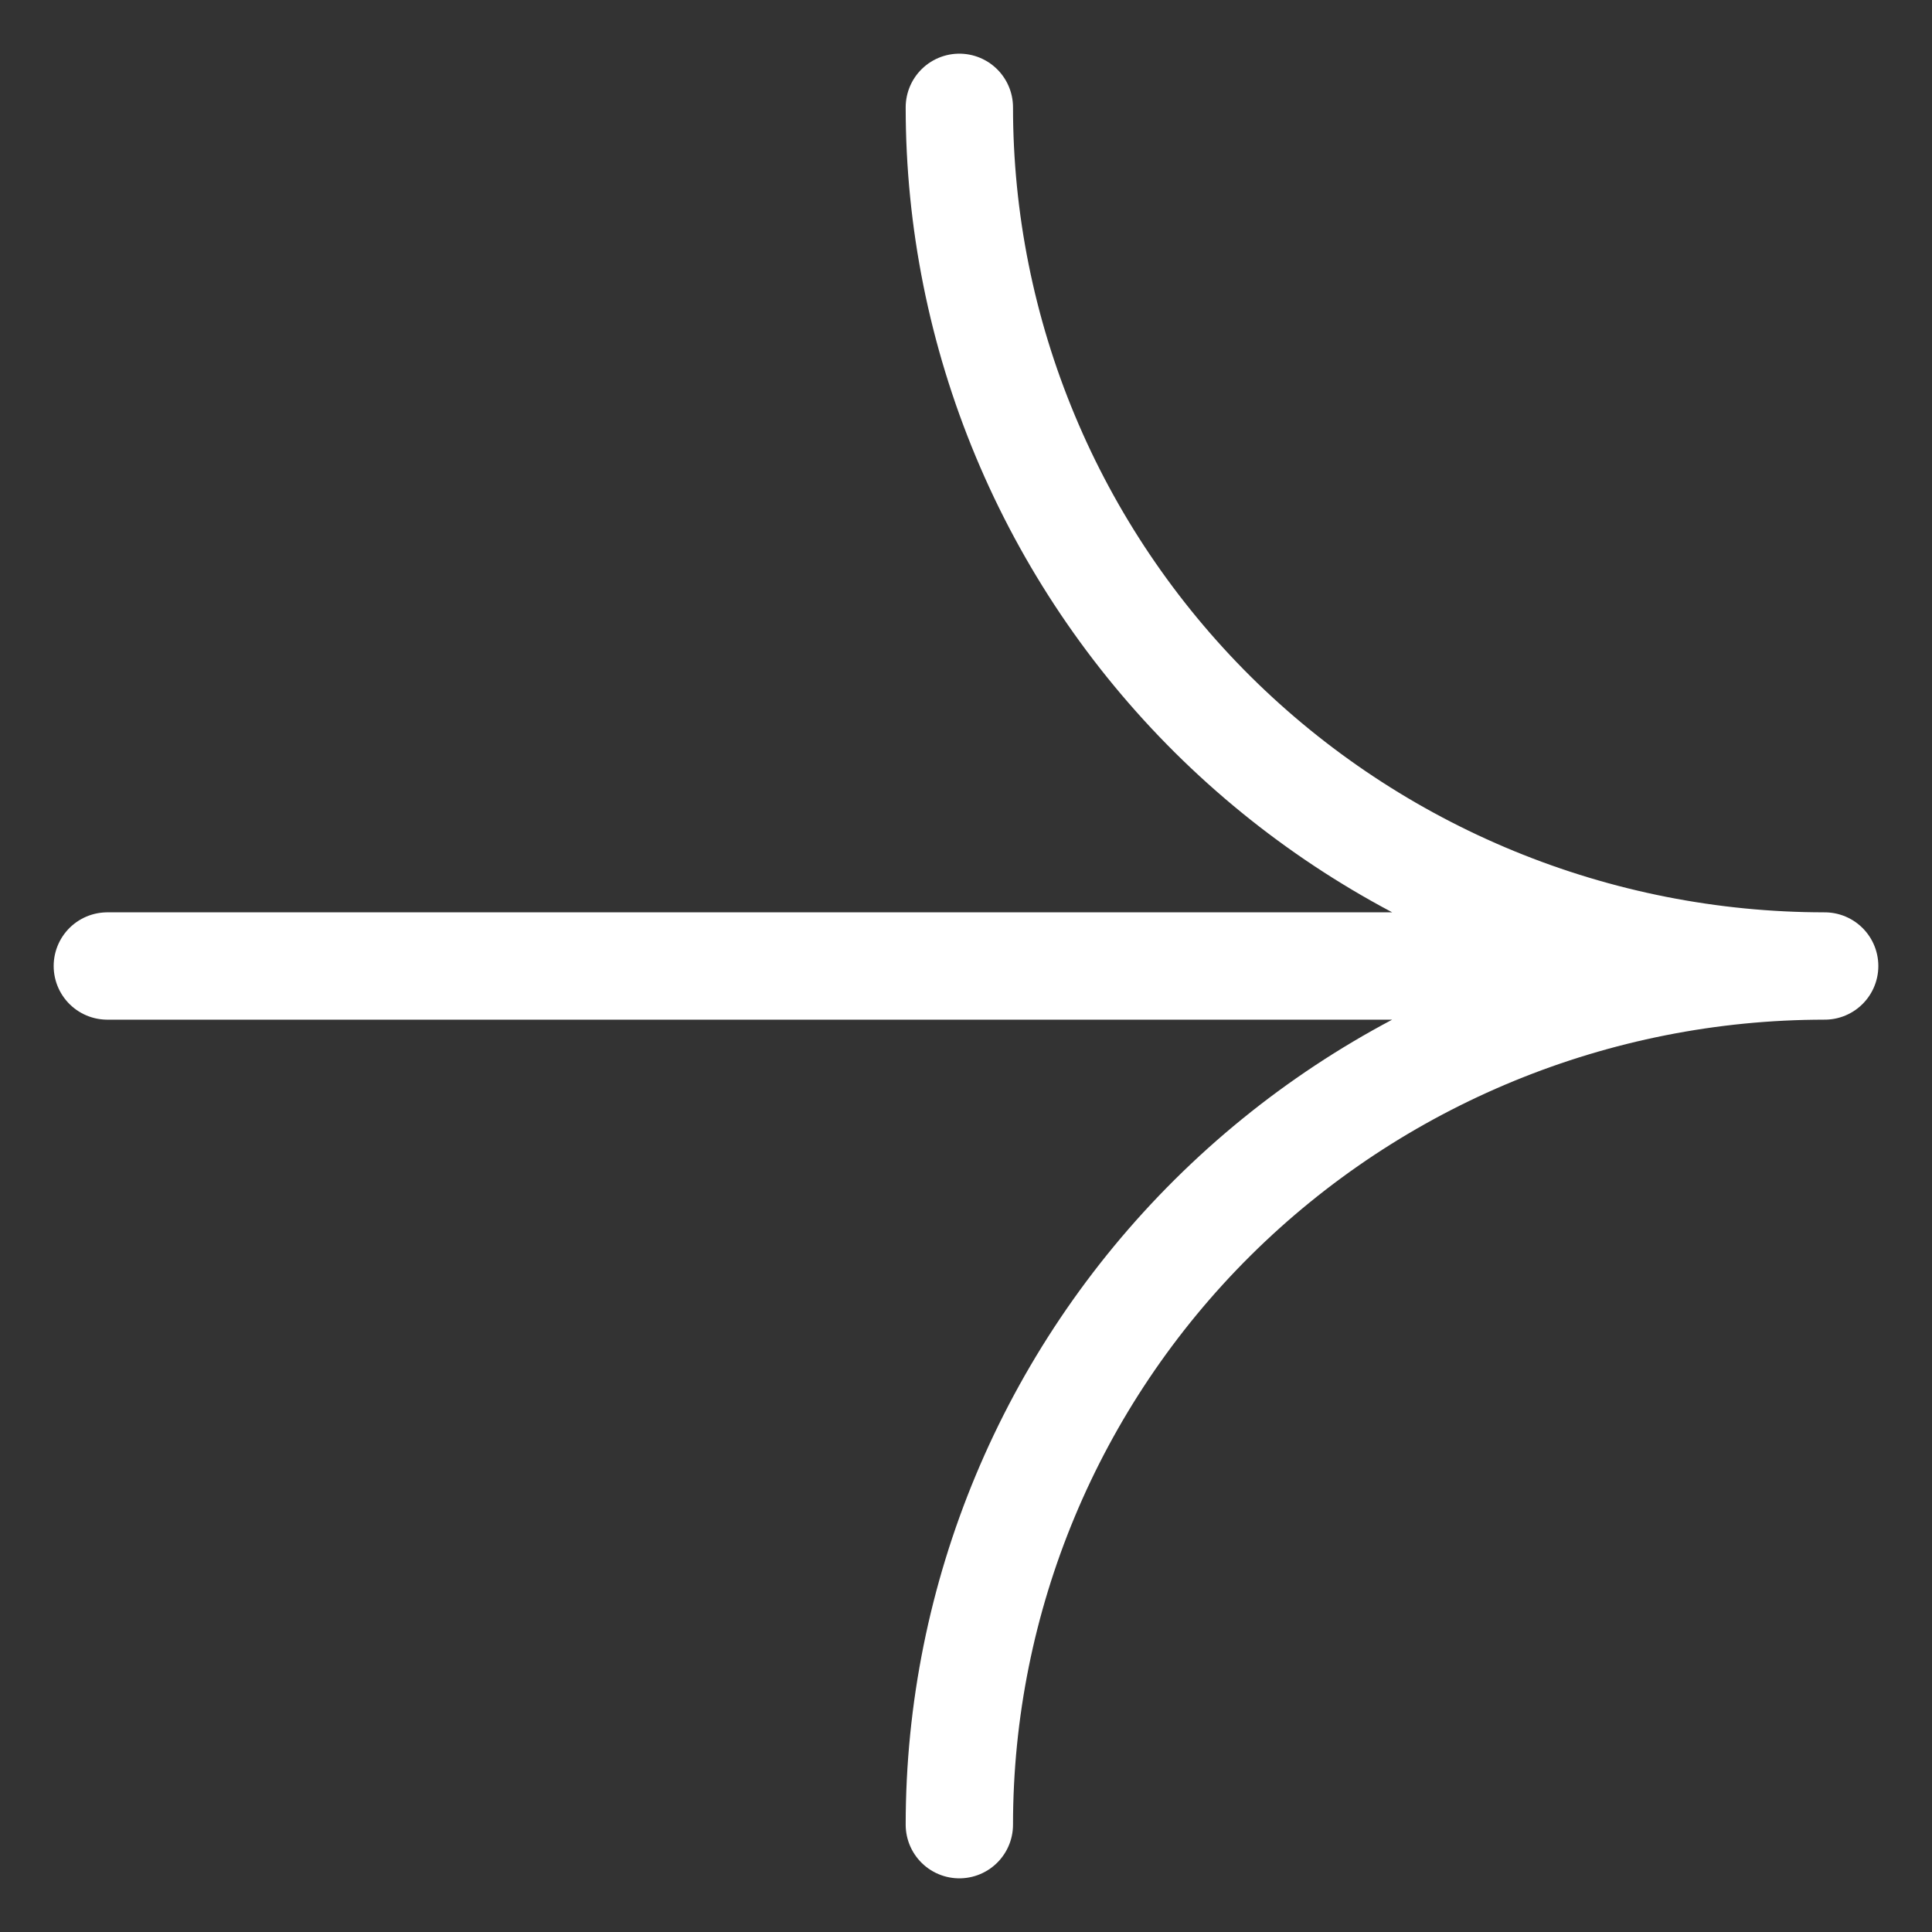 <svg width="18" height="18" viewBox="0 0 18 18" fill="none" xmlns="http://www.w3.org/2000/svg">
<rect x="0" y="0" width="18" height="18" fill="#333333" stroke="none"/>
<path d="M8.938 17C8.938 14.878 9.788 12.843 11.299 11.343C12.811 9.843 14.862 9 17 9M17 9C15.941 9 14.893 8.793 13.915 8.391C12.937 7.989 12.048 7.4 11.299 6.657C10.551 5.914 9.957 5.032 9.552 4.061C9.147 3.091 8.938 2.051 8.938 1M17 9H1" stroke="white" stroke-linecap="round" stroke-linejoin="round"/>
</svg>
